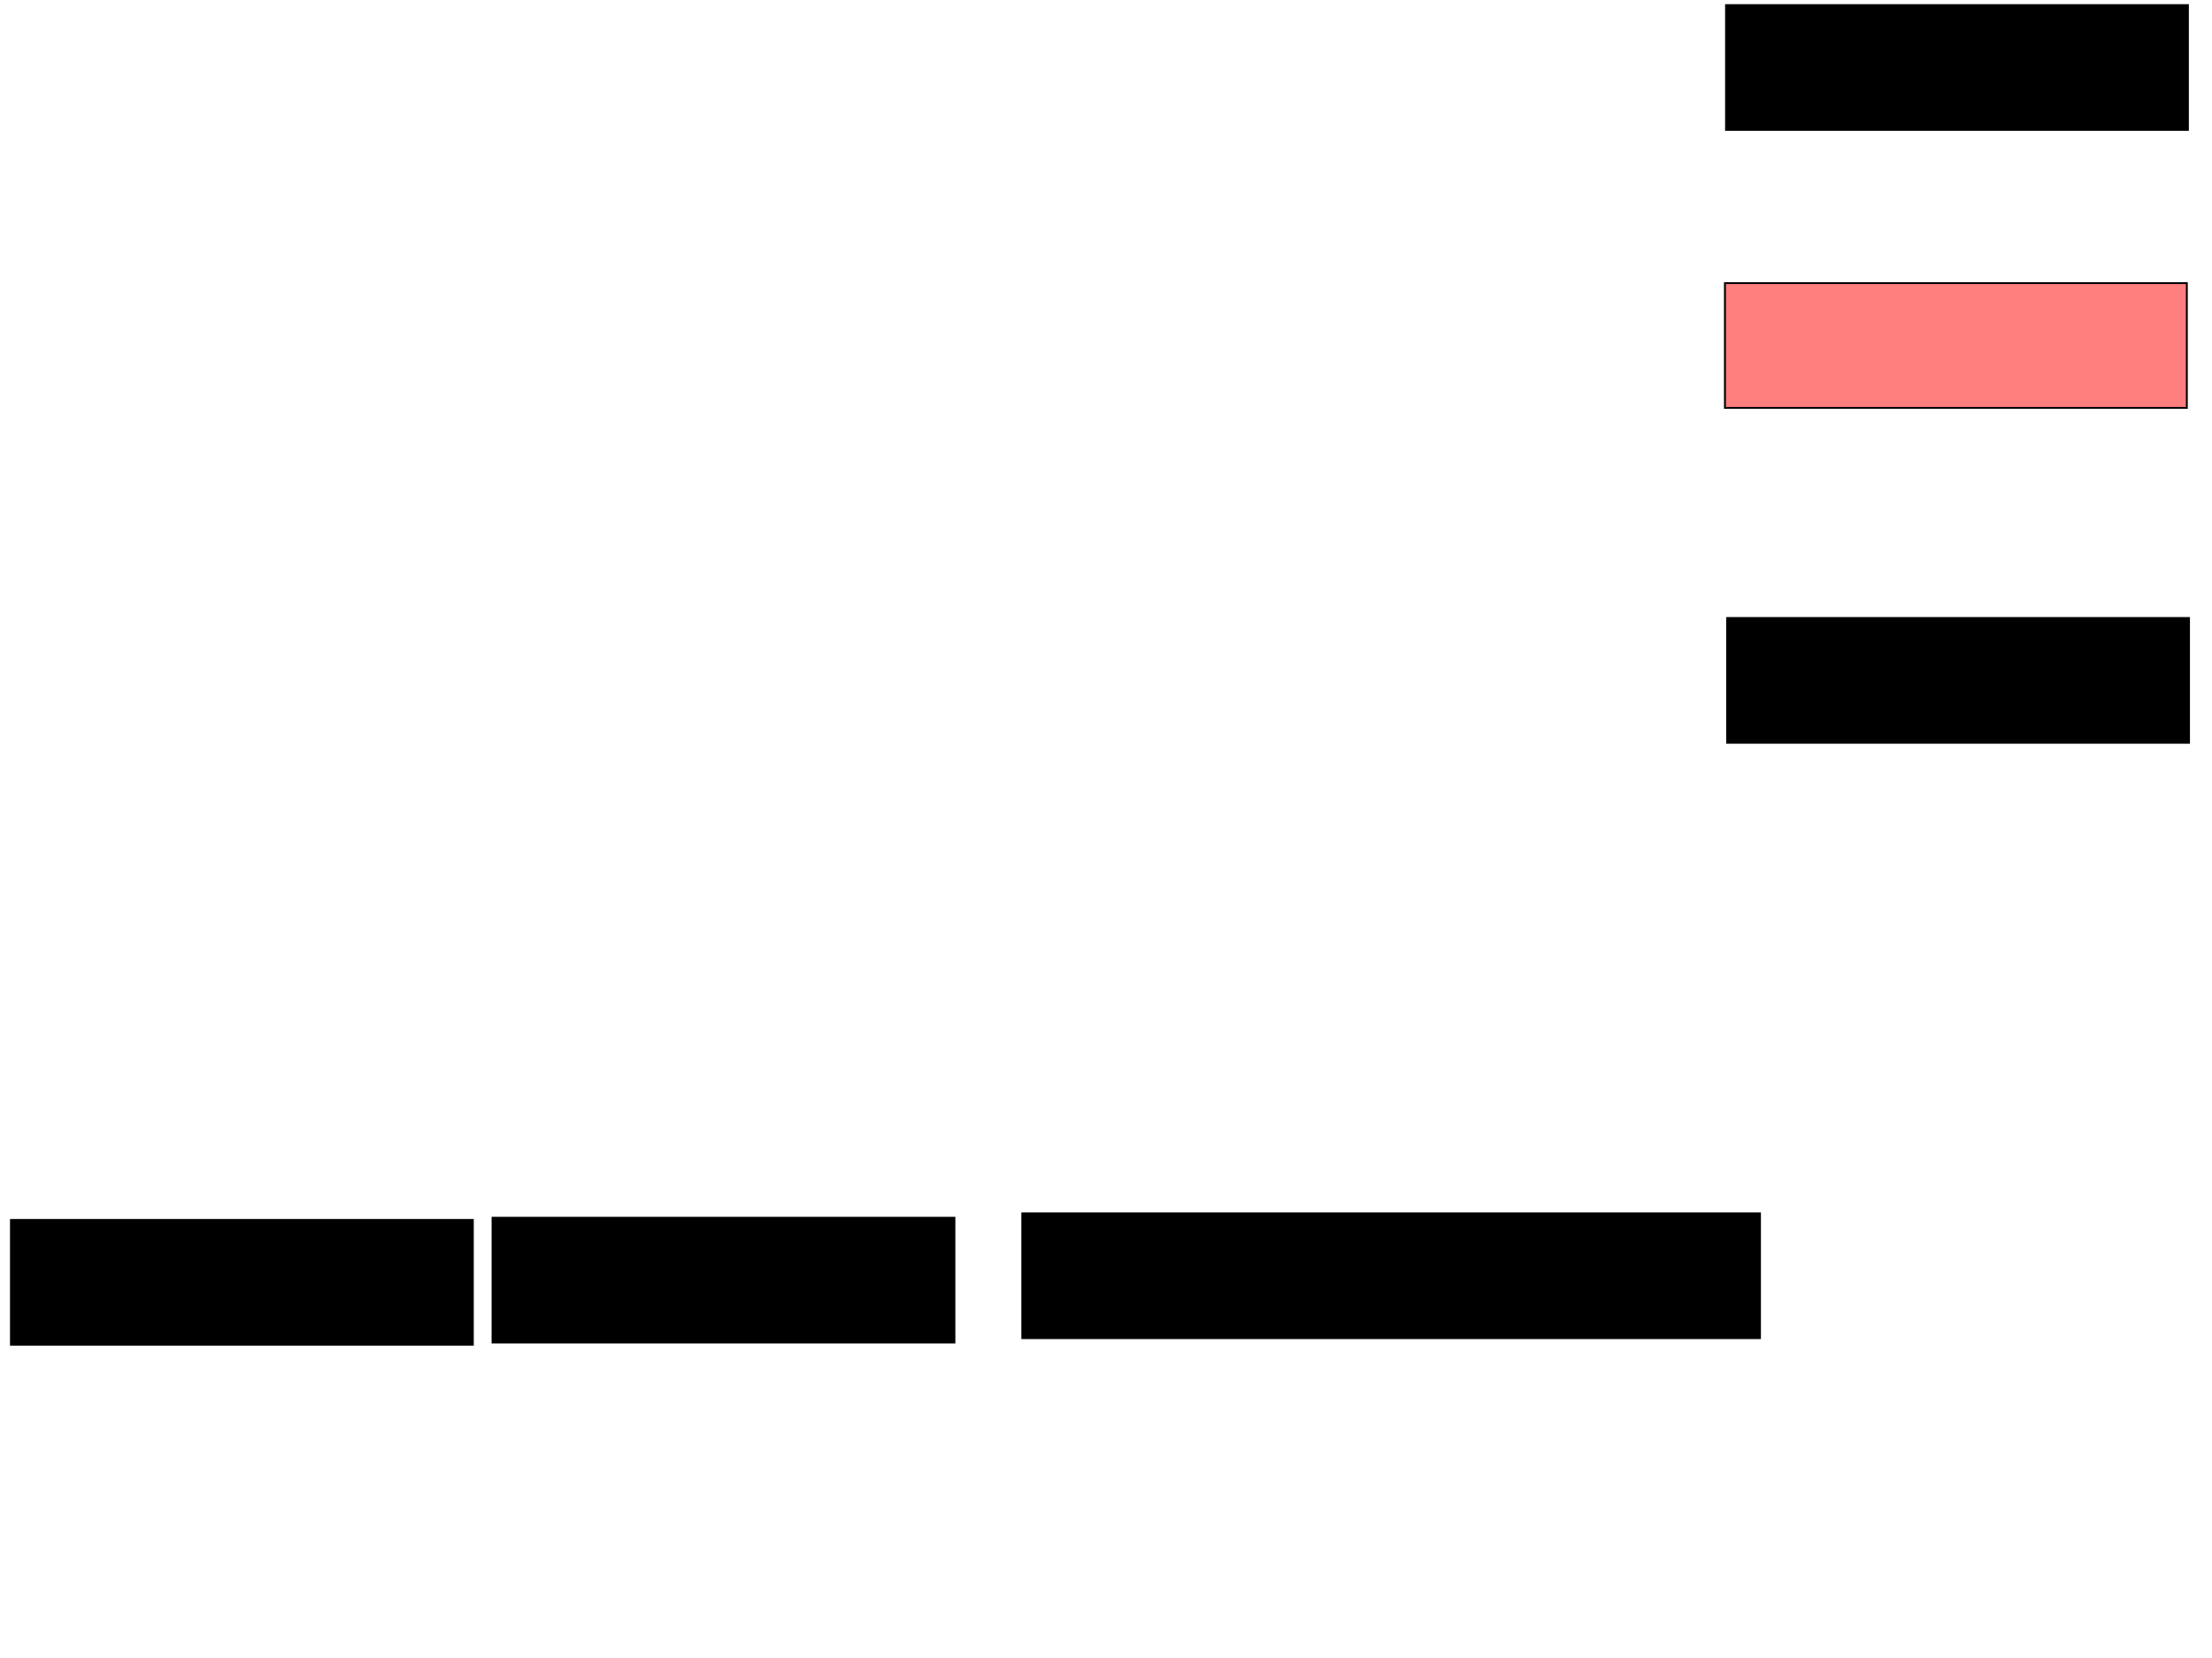 <svg xmlns="http://www.w3.org/2000/svg" width="1175" height="881">
 <!-- Created with Image Occlusion Enhanced -->
 <g>
  <title>Labels</title>
 </g>
 <g>
  <title>Masks</title>
  <rect id="7393b35976b1406b9a127c5278c6d4c0-ao-1" height="66.279" width="245.349" y="2.721" x="916.86" stroke="#000000" fill="#0"/>
  <rect id="7393b35976b1406b9a127c5278c6d4c0-ao-2" height="66.279" width="245.349" y="150.395" x="916.279" stroke="#000000" fill="#FF7E7E" class="qshape"/>
  <rect id="7393b35976b1406b9a127c5278c6d4c0-ao-3" height="66.279" width="245.349" y="328.302" x="917.442" stroke="#000000" fill="#0"/>
  <rect id="7393b35976b1406b9a127c5278c6d4c0-ao-4" height="66.279" width="245.349" y="648.07" x="5.814" stroke="#000000" fill="#0"/>
  <rect id="7393b35976b1406b9a127c5278c6d4c0-ao-5" height="66.279" width="245.349" y="646.907" x="261.628" stroke="#000000" fill="#0"/>
  <rect stroke="#000000" id="7393b35976b1406b9a127c5278c6d4c0-ao-6" height="66.279" width="391.861" y="644.581" x="543.023" fill="#0"/>
 </g>
</svg>